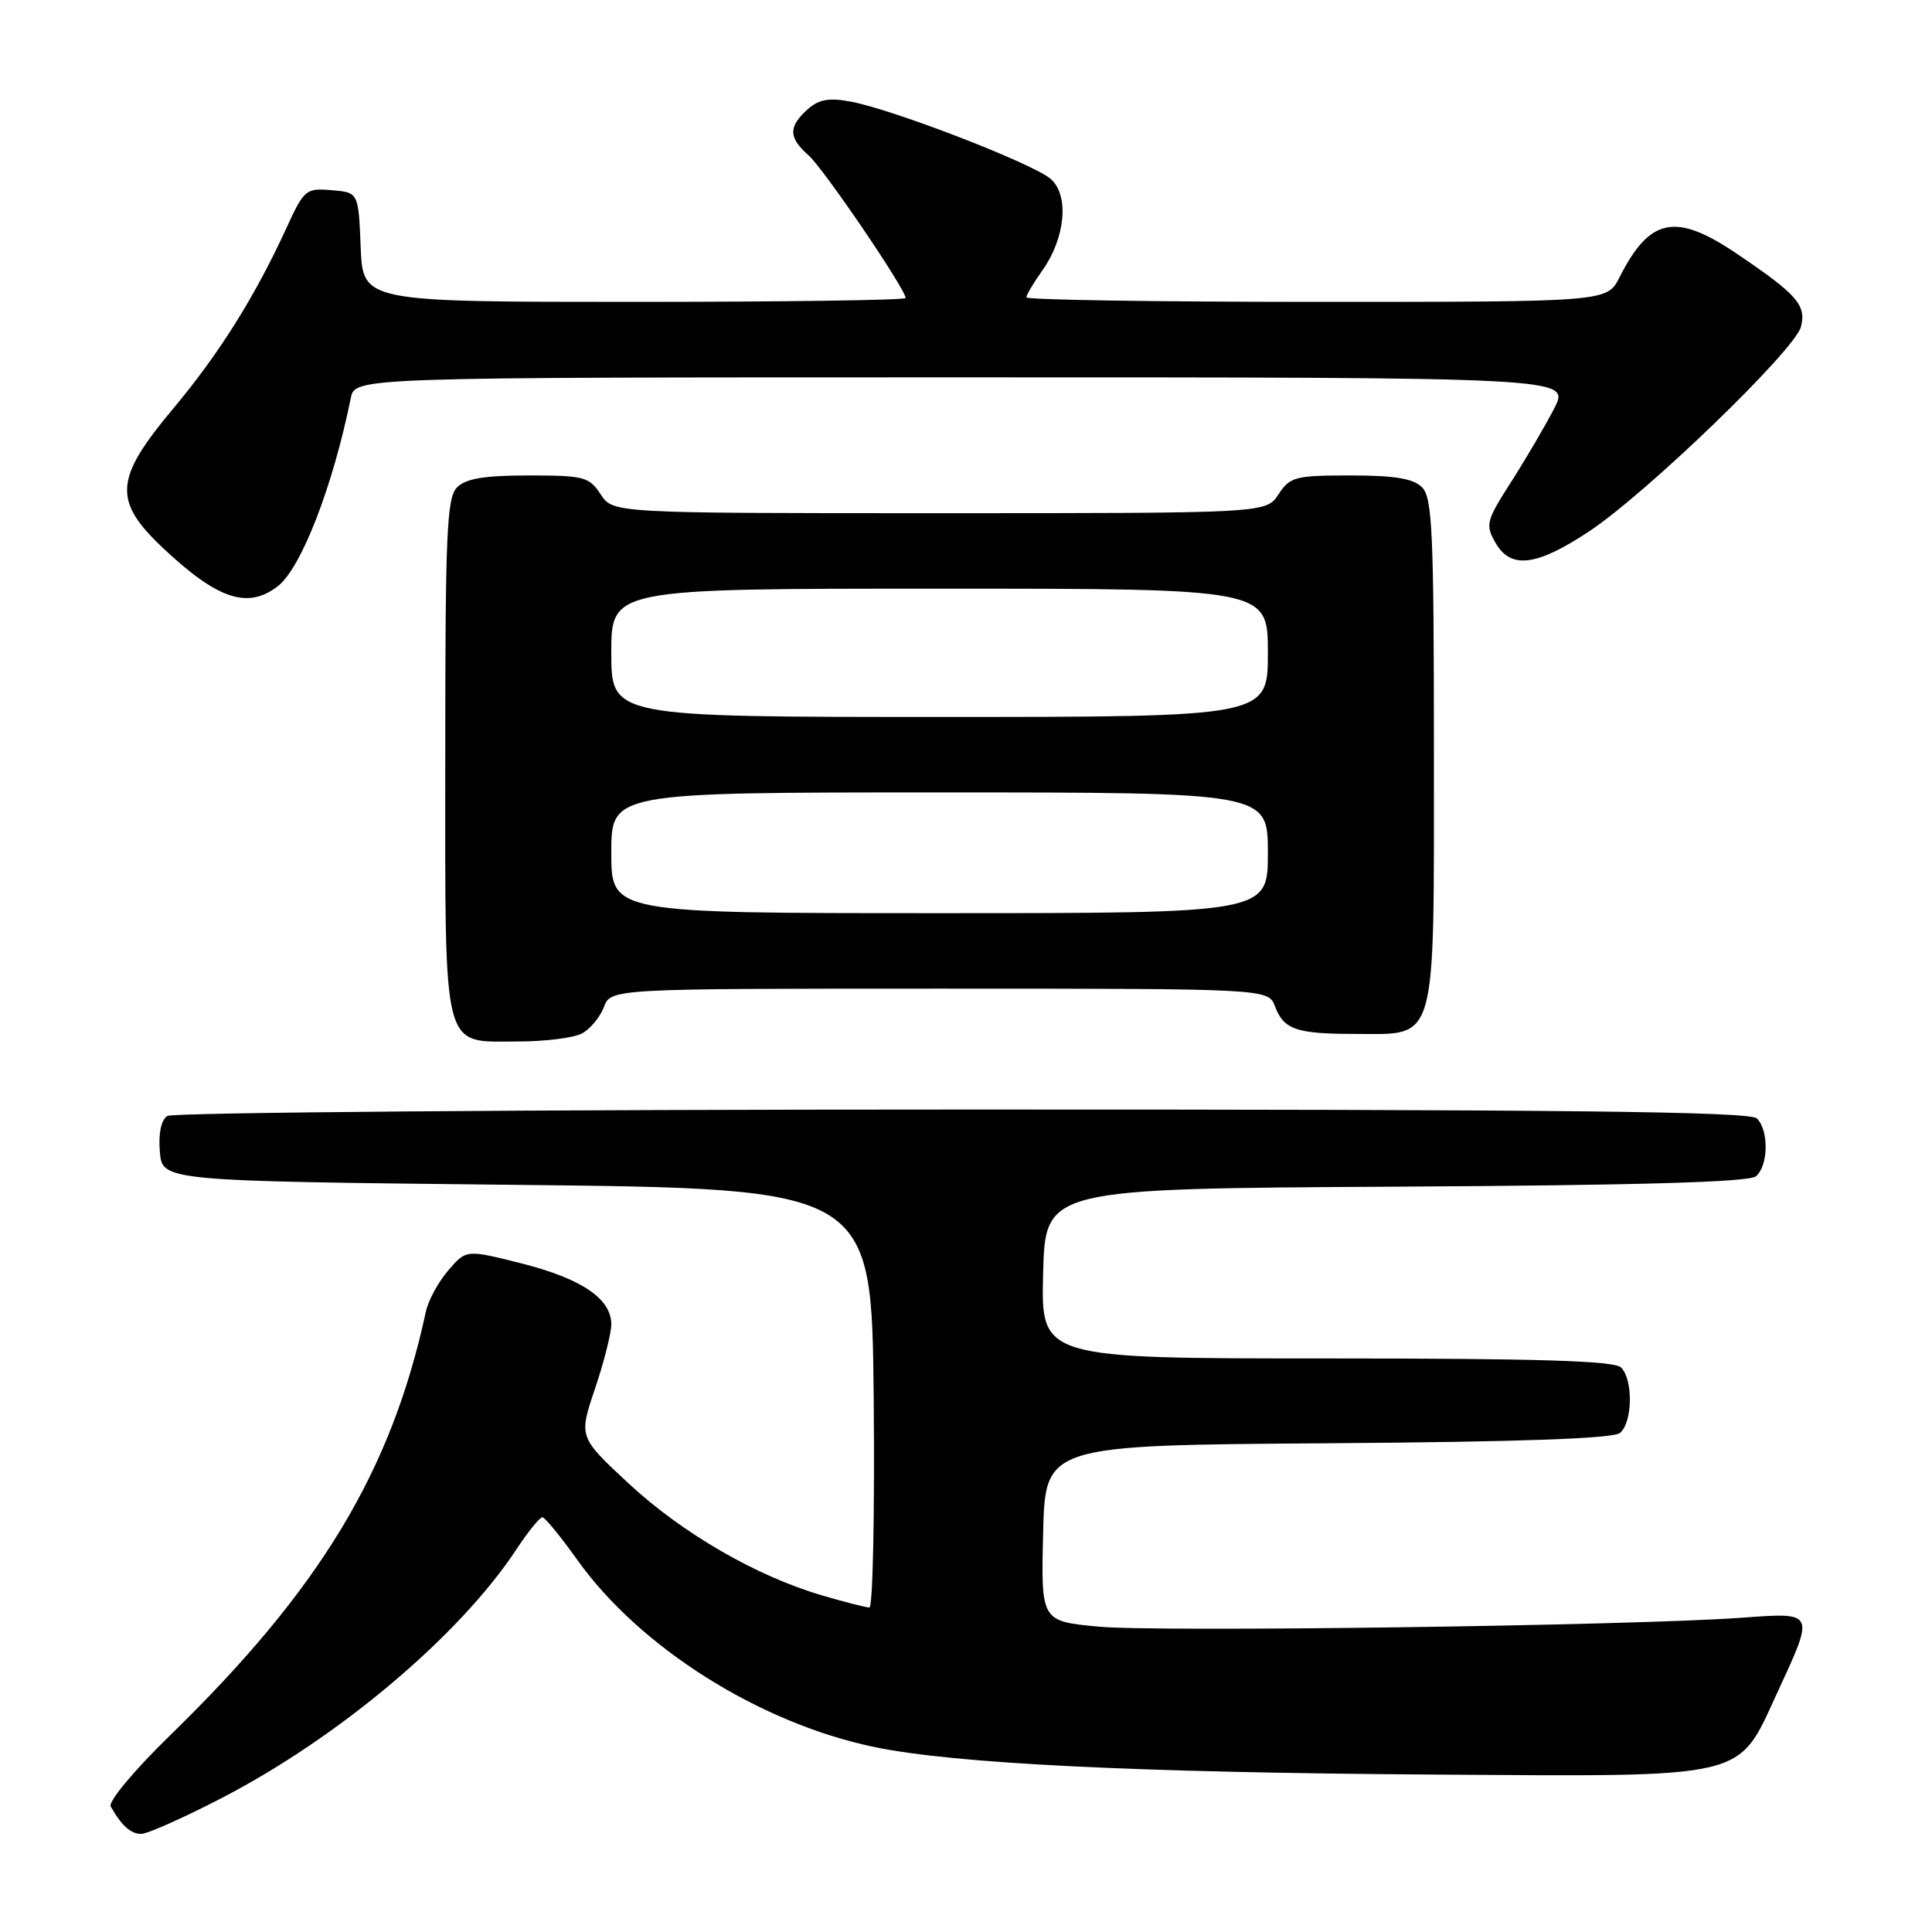 <?xml version="1.0" encoding="UTF-8" standalone="no"?>
<!DOCTYPE svg PUBLIC "-//W3C//DTD SVG 1.1//EN" "http://www.w3.org/Graphics/SVG/1.1/DTD/svg11.dtd" >
<svg xmlns="http://www.w3.org/2000/svg" xmlns:xlink="http://www.w3.org/1999/xlink" version="1.1" viewBox="0 0 256 256">
 <g >
 <path fill="currentColor"
d=" M 29.26 238.31 C 44.90 230.23 60.87 216.77 68.46 205.25 C 70.00 202.91 71.54 201.02 71.88 201.05 C 72.22 201.07 74.30 203.62 76.50 206.70 C 84.79 218.33 100.69 228.34 115.86 231.49 C 126.48 233.70 150.61 234.88 190.00 235.14 C 231.95 235.41 230.17 235.83 235.43 224.44 C 240.50 213.47 240.59 213.65 230.75 214.36 C 216.19 215.41 153.48 216.28 145.58 215.54 C 137.94 214.82 137.94 214.82 138.22 203.16 C 138.50 191.50 138.50 191.50 175.91 191.24 C 201.50 191.06 213.75 190.62 214.66 189.87 C 216.33 188.48 216.42 182.82 214.80 181.20 C 213.91 180.31 203.86 180.00 175.77 180.00 C 137.93 180.00 137.93 180.00 138.22 168.75 C 138.50 157.50 138.50 157.50 184.91 157.24 C 217.15 157.06 231.73 156.64 232.66 155.87 C 234.32 154.49 234.41 149.81 232.80 148.20 C 231.88 147.28 207.16 147.00 127.55 147.02 C 70.32 147.02 22.91 147.41 22.18 147.87 C 21.35 148.39 20.98 150.16 21.18 152.60 C 21.50 156.50 21.50 156.50 68.50 157.00 C 115.50 157.50 115.50 157.50 115.77 185.25 C 115.91 200.51 115.66 213.00 115.20 213.00 C 114.74 213.00 111.92 212.28 108.93 211.40 C 100.20 208.84 90.41 203.17 83.29 196.56 C 76.68 190.41 76.68 190.41 78.84 184.01 C 80.03 180.49 81.00 176.65 81.00 175.48 C 81.00 172.10 77.08 169.43 69.14 167.42 C 61.78 165.56 61.78 165.56 59.40 168.33 C 58.09 169.85 56.75 172.31 56.43 173.80 C 51.87 194.93 42.46 210.53 22.61 229.87 C 17.77 234.58 14.31 238.73 14.67 239.37 C 16.11 241.91 17.32 243.00 18.71 243.00 C 19.52 243.00 24.27 240.89 29.26 238.31 Z  M 77.11 136.94 C 78.20 136.36 79.51 134.78 80.02 133.44 C 80.95 131.00 80.95 131.00 124.50 131.00 C 168.05 131.00 168.05 131.00 168.95 133.36 C 170.11 136.43 171.79 137.00 179.58 137.00 C 190.53 137.00 190.00 138.91 190.00 99.57 C 190.00 70.52 189.79 65.94 188.43 64.57 C 187.27 63.41 184.81 63.00 178.95 63.00 C 171.62 63.00 170.93 63.18 169.41 65.50 C 167.77 68.00 167.77 68.00 124.50 68.00 C 81.23 68.00 81.23 68.00 79.59 65.50 C 78.07 63.18 77.38 63.00 70.05 63.00 C 64.19 63.00 61.73 63.41 60.57 64.57 C 59.20 65.94 59.00 70.58 59.00 100.24 C 59.00 140.12 58.45 138.00 68.72 138.00 C 72.25 138.00 76.02 137.52 77.11 136.94 Z  M 36.83 77.66 C 39.92 75.25 44.10 64.47 46.48 52.75 C 47.04 50.00 47.04 50.00 127.54 50.00 C 208.04 50.00 208.04 50.00 205.97 54.06 C 204.83 56.29 202.28 60.65 200.30 63.75 C 196.91 69.04 196.79 69.53 198.17 71.94 C 200.19 75.45 203.61 75.03 210.58 70.40 C 218.22 65.33 237.88 46.34 238.64 43.29 C 239.36 40.42 238.12 39.01 230.14 33.62 C 222.01 28.13 218.61 28.82 214.59 36.75 C 212.95 40.00 212.95 40.00 174.47 40.00 C 153.31 40.00 136.00 39.73 136.00 39.40 C 136.00 39.08 136.95 37.48 138.10 35.86 C 141.16 31.57 141.70 25.94 139.26 23.74 C 137.05 21.74 118.38 14.51 112.71 13.46 C 109.79 12.92 108.47 13.17 106.96 14.54 C 104.44 16.82 104.49 18.24 107.15 20.60 C 109.14 22.35 120.00 38.33 120.00 39.49 C 120.00 39.77 103.82 40.00 84.04 40.00 C 48.09 40.00 48.09 40.00 47.79 32.75 C 47.50 25.50 47.50 25.50 43.94 25.20 C 40.53 24.91 40.29 25.12 37.96 30.20 C 33.77 39.33 29.05 46.85 22.92 54.18 C 15.11 63.50 14.93 66.38 21.75 72.76 C 28.91 79.46 32.86 80.74 36.83 77.66 Z  M 81.00 113.00 C 81.00 105.00 81.00 105.00 124.50 105.00 C 168.00 105.00 168.00 105.00 168.00 113.00 C 168.00 121.00 168.00 121.00 124.50 121.00 C 81.00 121.00 81.00 121.00 81.00 113.00 Z  M 81.00 86.50 C 81.00 78.00 81.00 78.00 124.50 78.00 C 168.00 78.00 168.00 78.00 168.00 86.50 C 168.00 95.00 168.00 95.00 124.50 95.00 C 81.00 95.00 81.00 95.00 81.00 86.50 Z "/>
</g>
</svg>